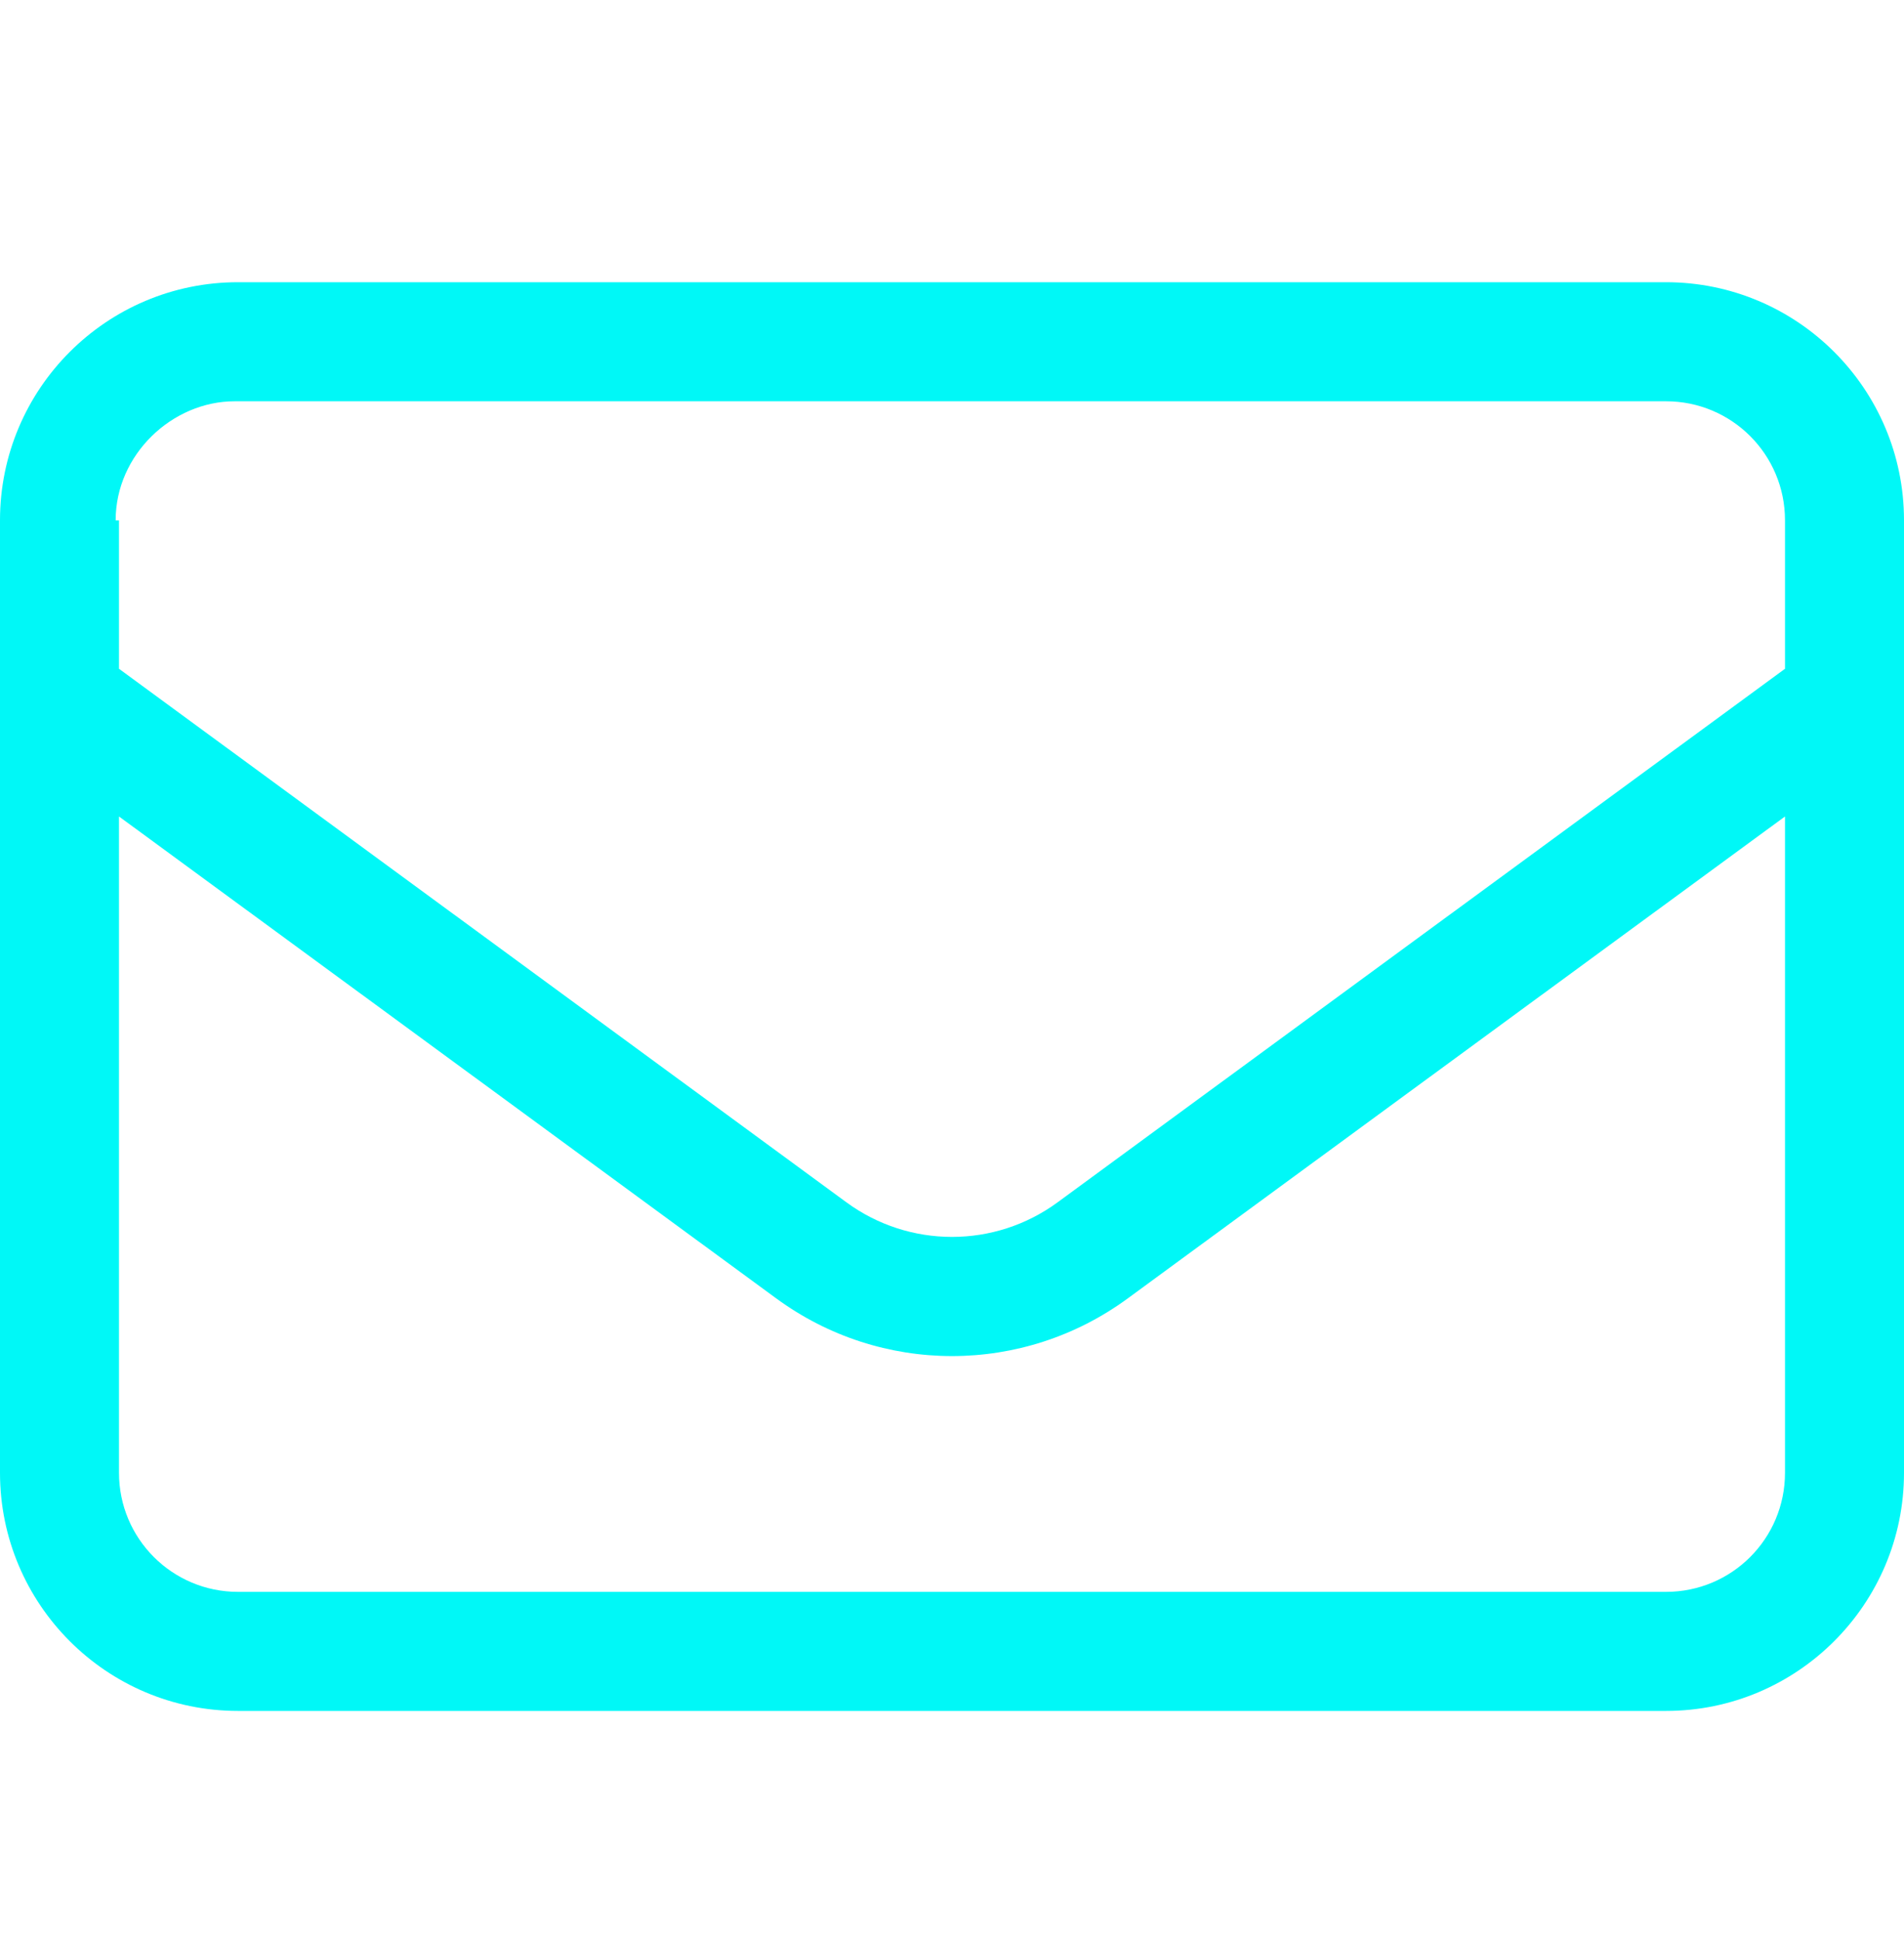 <svg width="54" height="55" viewBox="0 0 54 55" fill="none" xmlns="http://www.w3.org/2000/svg">
<g id="ph:bag-simple">
<path id="Vector" d="M0 14.75C0 11.022 3.022 8 6.75 8H47.25C50.973 8 54 11.022 54 14.75V41.75C54 45.473 50.973 48.5 47.25 48.5H6.75C3.022 48.5 0 45.473 0 41.75V14.75ZM3.375 14.75V18.958L24.005 34.082C25.787 35.39 28.213 35.39 29.995 34.082L50.625 18.958V14.75C50.625 12.883 49.117 11.375 47.25 11.375H6.655C4.886 11.375 3.28 12.883 3.28 14.75H3.375ZM3.375 23.145V41.75C3.375 43.617 4.886 45.125 6.75 45.125H47.25C49.117 45.125 50.625 43.617 50.625 41.75V23.145L31.989 36.803C29.015 38.987 24.985 38.987 22.011 36.803L3.375 23.145Z" fill="#00F8F7"/>
</g>
</svg>
